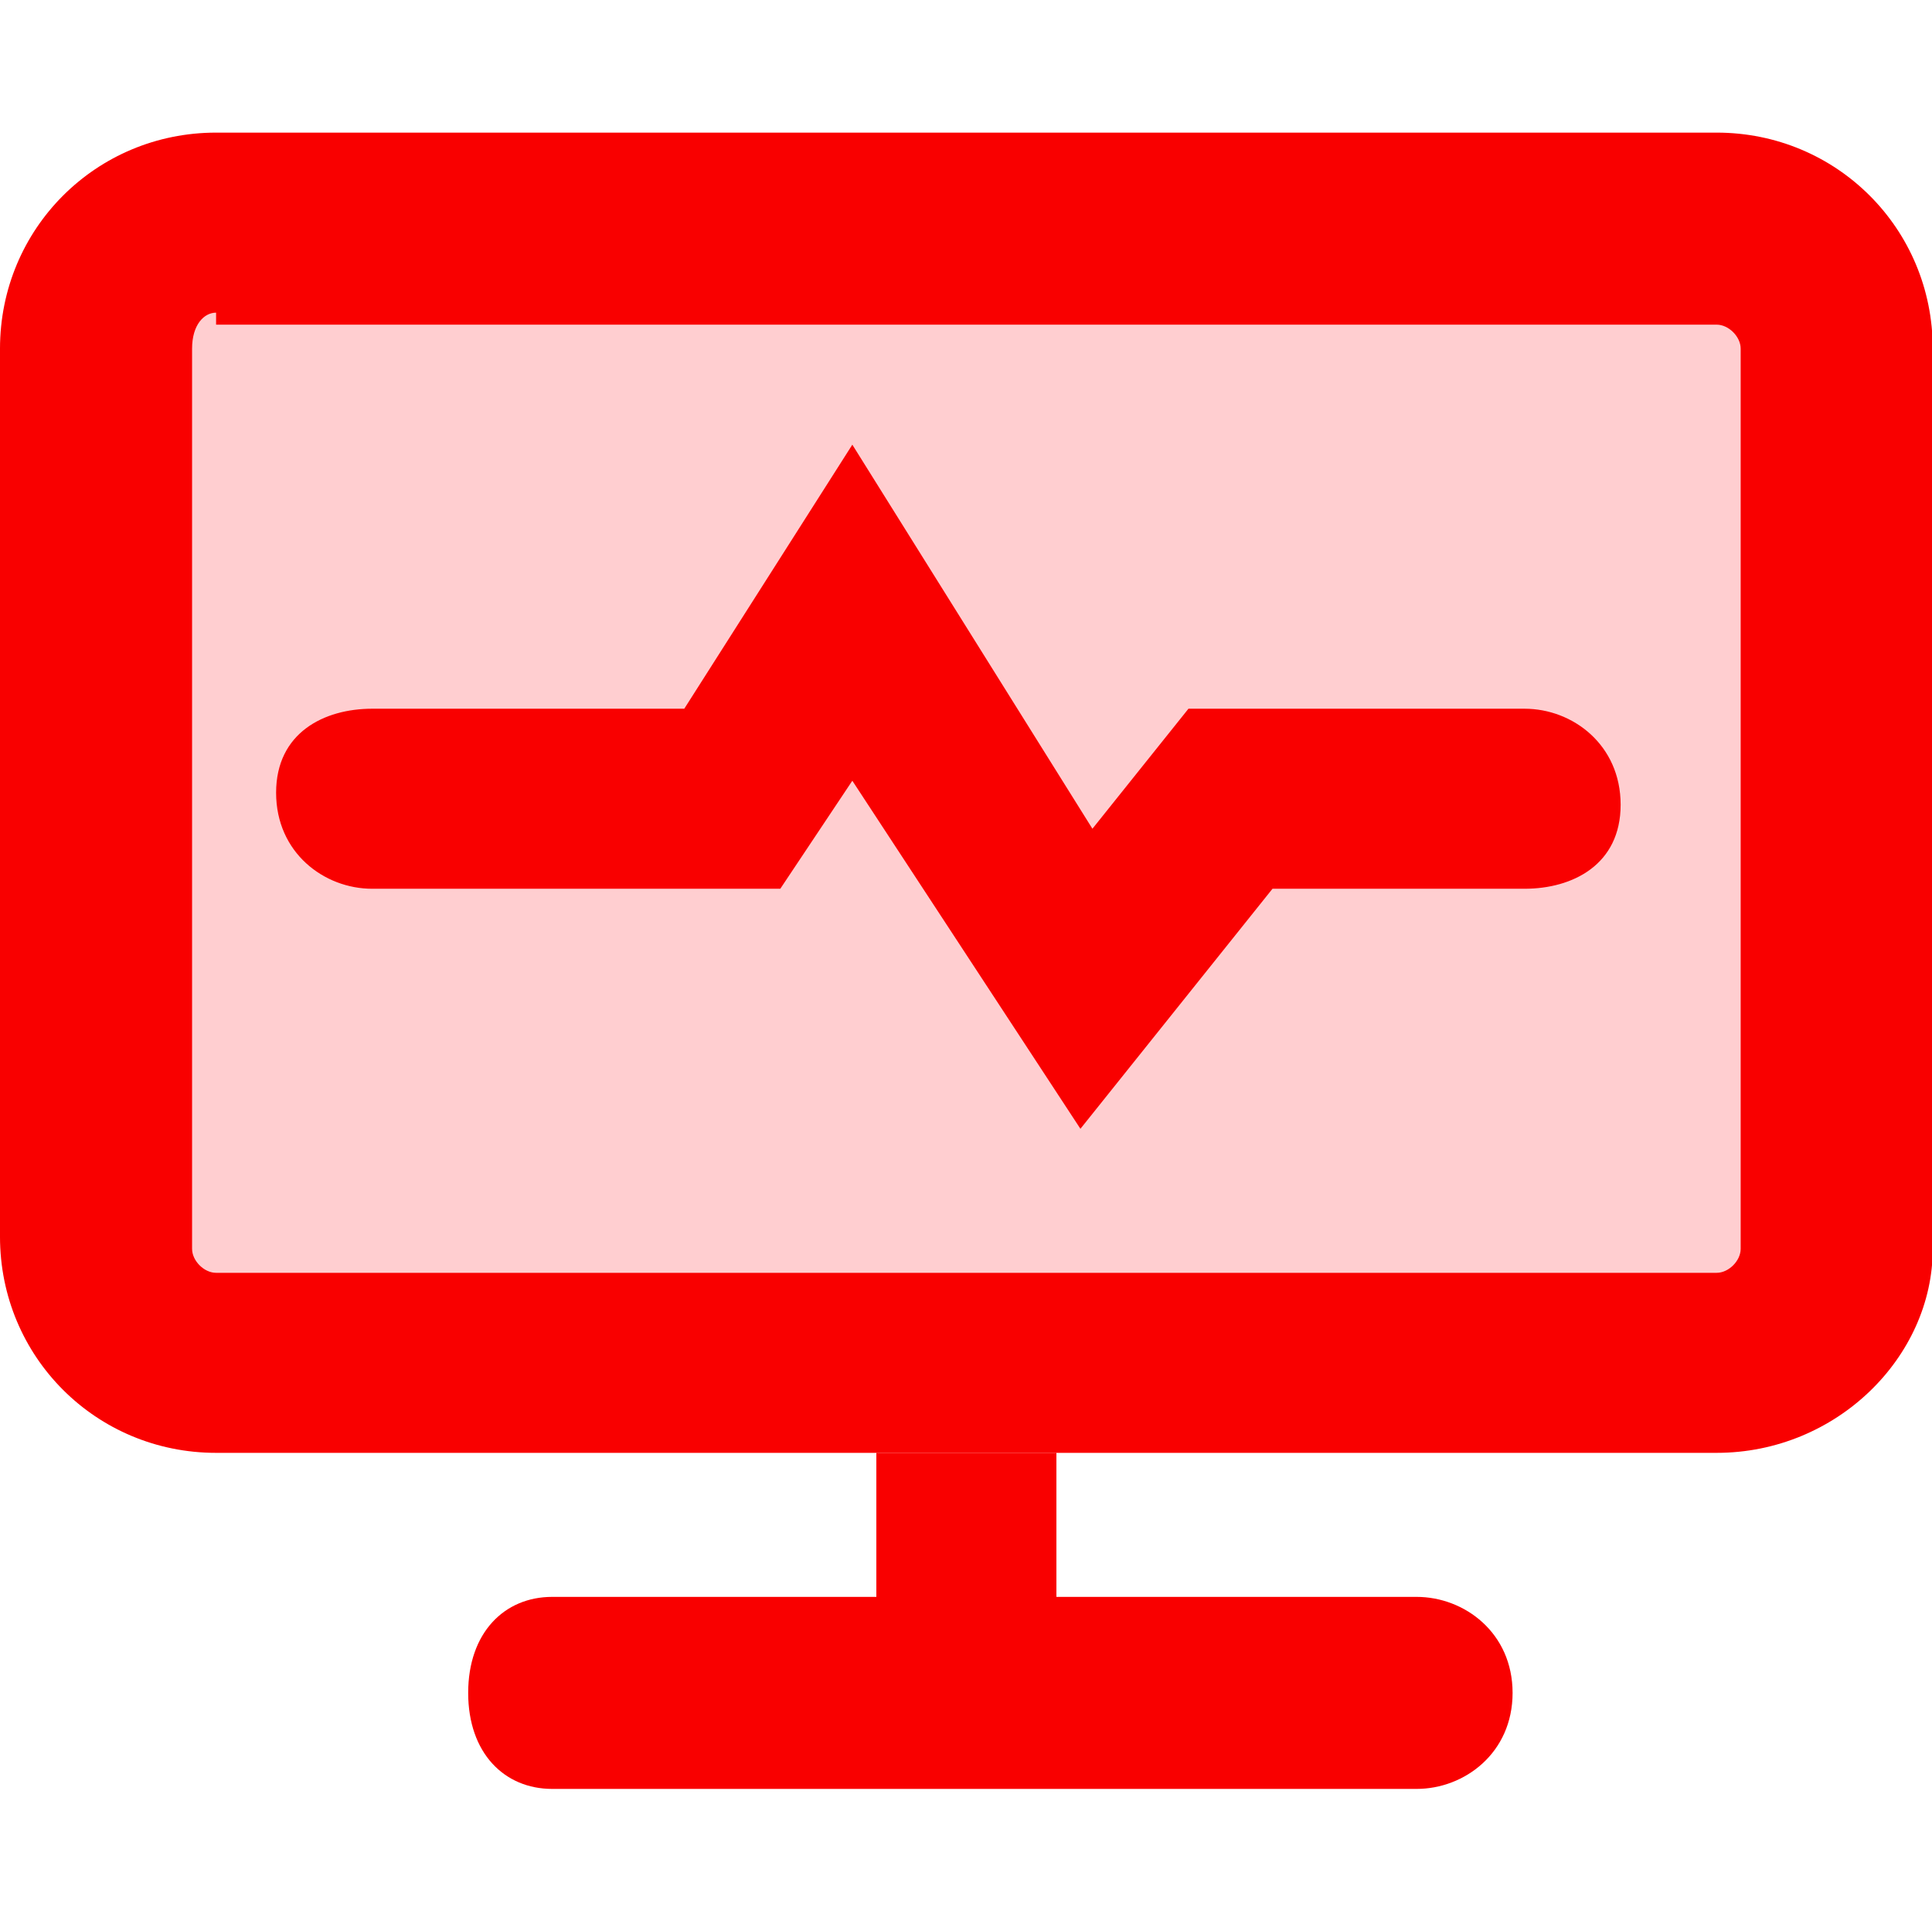 <?xml version="1.0" standalone="no"?><!DOCTYPE svg PUBLIC "-//W3C//DTD SVG 1.1//EN" "http://www.w3.org/Graphics/SVG/1.1/DTD/svg11.dtd"><svg t="1605593801459" class="icon" viewBox="0 0 1030 1024" version="1.1" xmlns="http://www.w3.org/2000/svg" p-id="1103" xmlns:xlink="http://www.w3.org/1999/xlink" width="201.172" height="200"><defs><style type="text/css"></style></defs><path d="M467.2 774.72h96v128H467.2z" fill="#F90000" p-id="1104"></path><path d="M755.2 953.92H294.4c-25.6 0-44.8-19.2-44.8-51.2s19.2-51.2 44.8-51.2h460.8c25.6 0 51.2 19.2 51.2 51.2s-25.6 51.2-51.2 51.2z" fill="#F90000" p-id="1105"></path><path d="M121.6 121.92h800c38.4 0 64 25.6 64 64v480c0 38.4-25.6 64-64 64H121.6c-38.4 0-64-25.6-64-64v-480c0-38.4 25.6-64 64-64z" fill="#FFCED0" p-id="1106"></path><path d="M915.2 774.72H115.2c-64 0-115.2-51.2-115.2-115.2v-473.6c0-64 51.2-115.2 115.2-115.2h800c64 0 115.2 51.2 115.2 115.2v480c0 57.6-51.2 108.8-115.2 108.8z m-800-608c-6.4 0-12.8 6.4-12.8 19.2v480c0 6.4 6.4 12.8 12.8 12.8h800c6.4 0 12.8-6.4 12.8-12.8v-480c0-6.4-6.4-12.8-12.8-12.8H115.2z" fill="#F90000" p-id="1107"></path><path d="M576 601.92L454.4 416.32l-38.4 57.6H198.4c-25.6 0-51.2-19.2-51.2-51.2s25.6-44.8 51.2-44.8h166.4l89.6-140.8 128 204.8 51.2-64h179.2c25.6 0 51.2 19.2 51.2 51.2s-25.6 44.8-51.2 44.8h-134.4l-102.4 128z" fill="#F90000" p-id="1108"></path></svg>